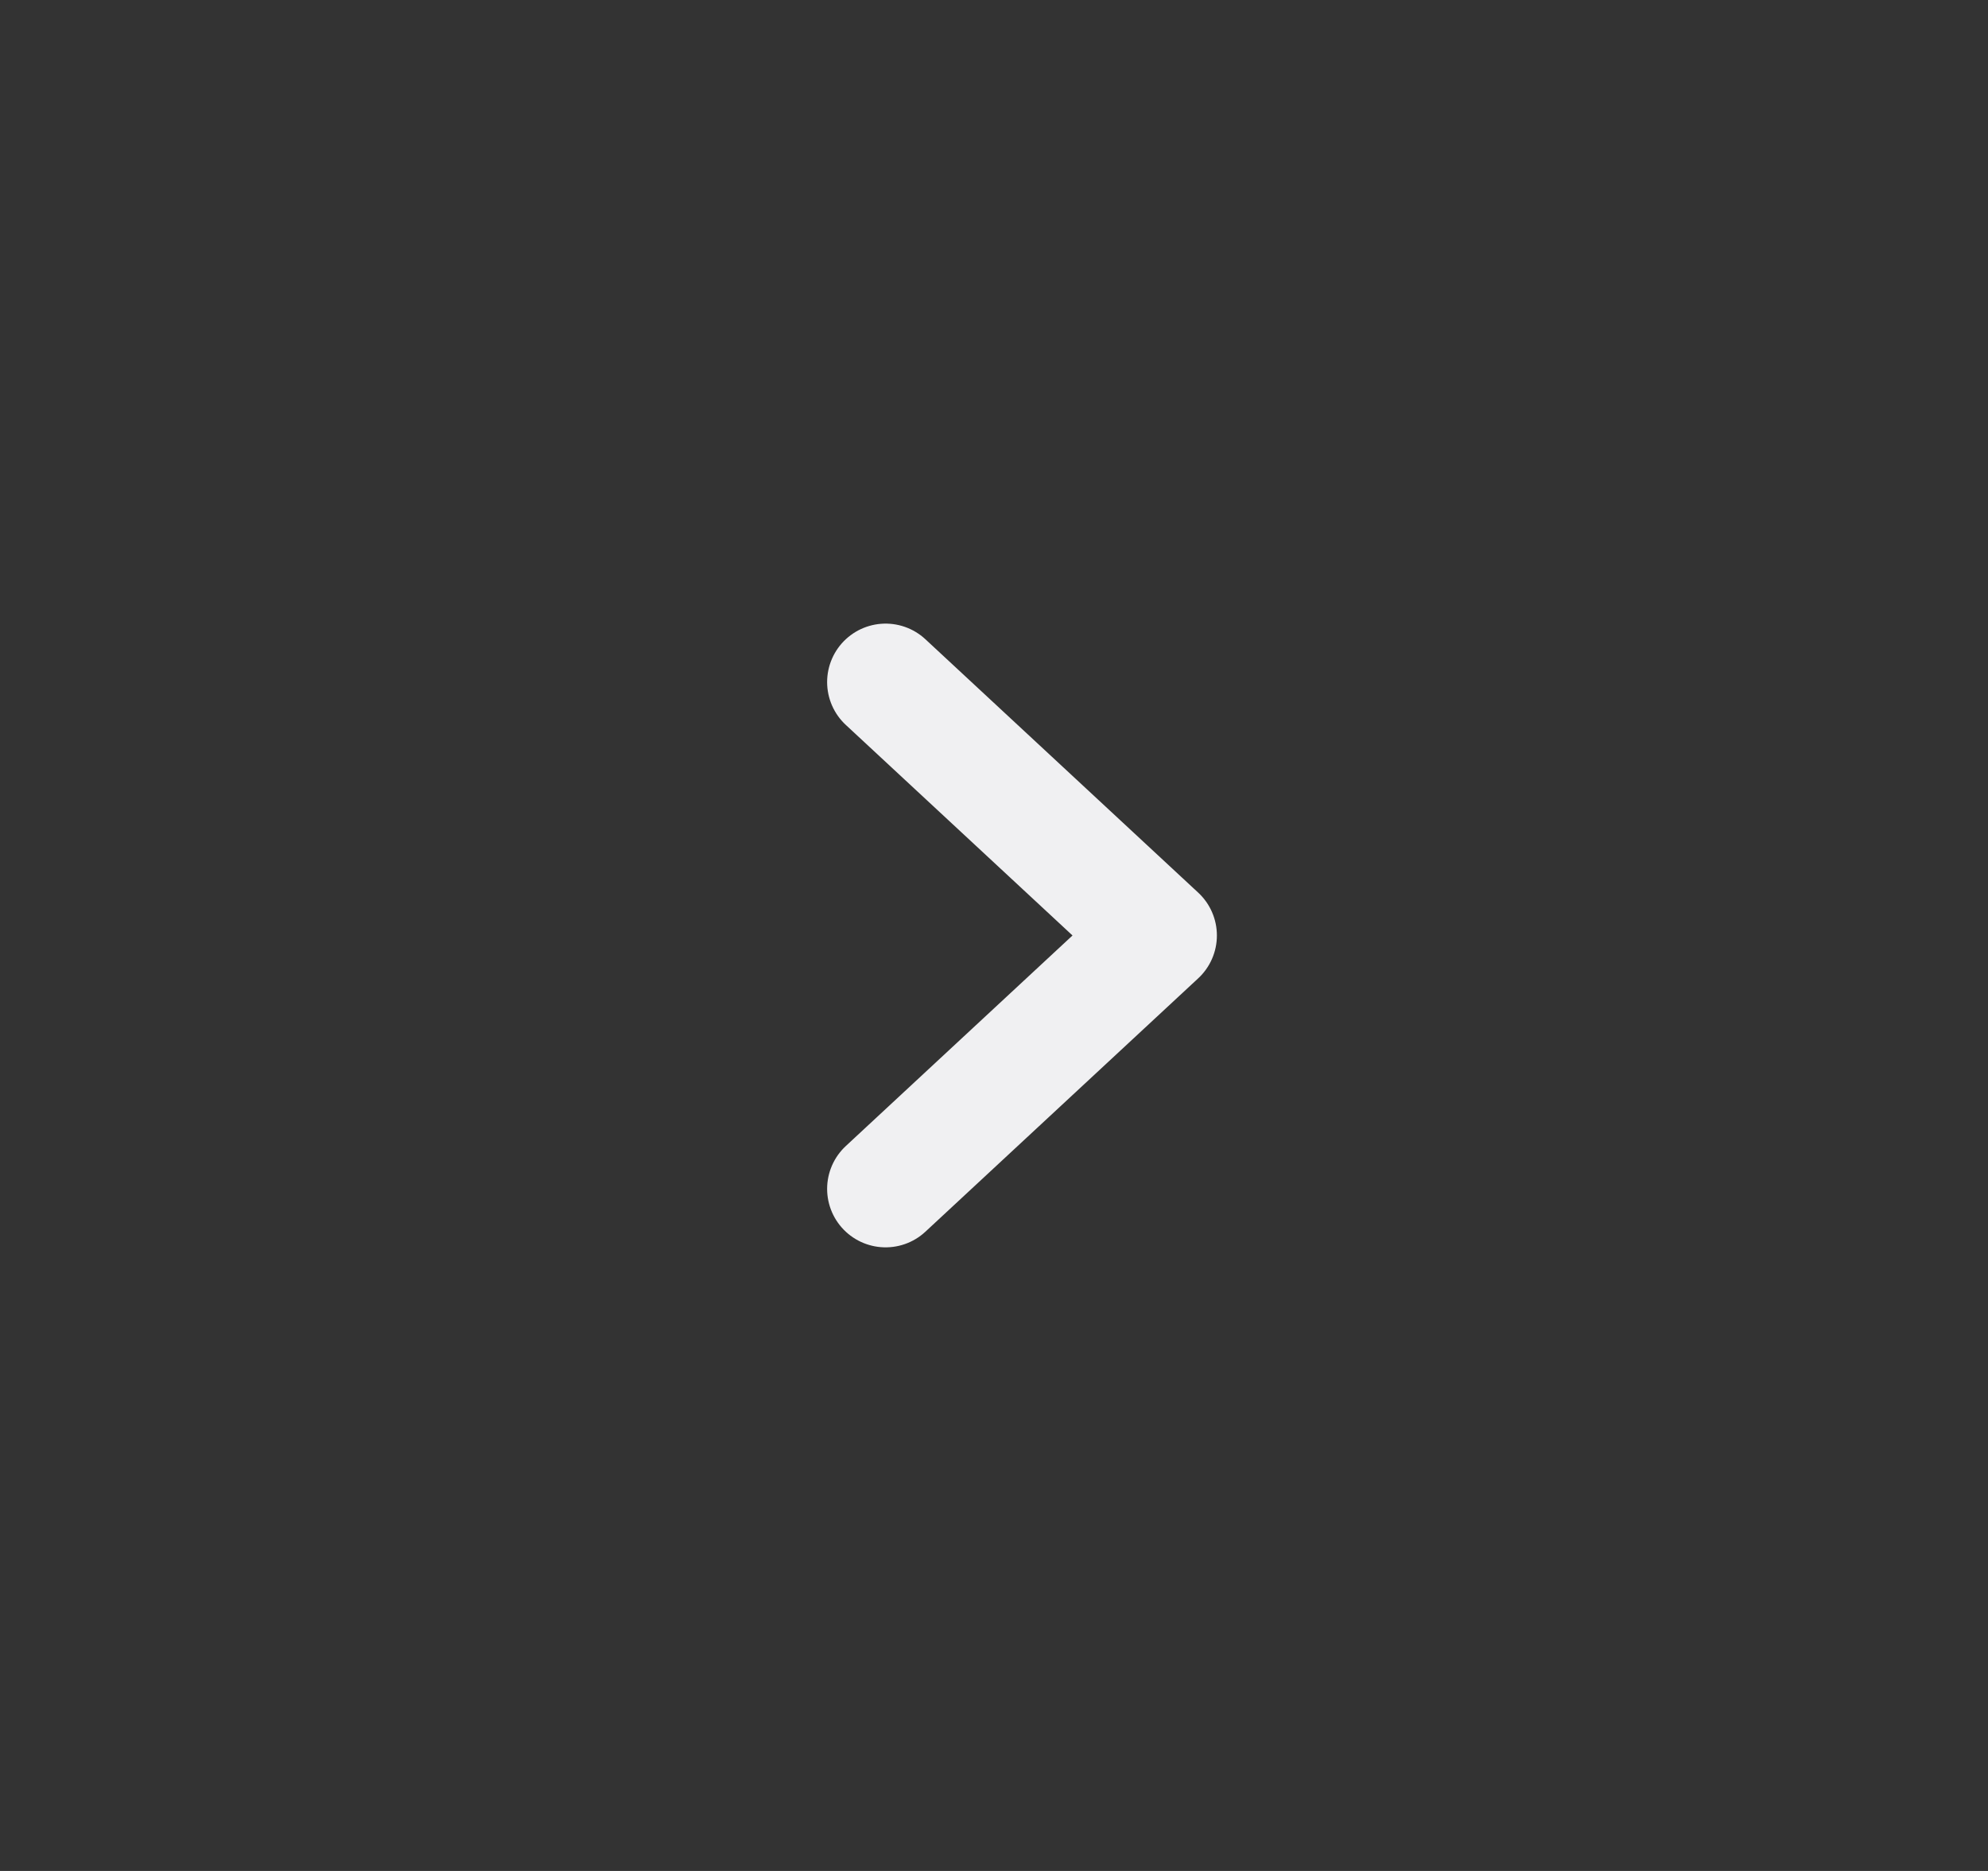 <svg width="17" height="16" viewBox="0 0 17 16" fill="none" xmlns="http://www.w3.org/2000/svg">
<rect x="0" y="0" width="17" height="16" fill="#333333" stroke="none"/>
<path d="M7.573 5.833L9.906 8L7.573 10.167" stroke="#FCFDFF" stroke-opacity="0.937" stroke-linecap="round" stroke-linejoin="round"/>
</svg>
